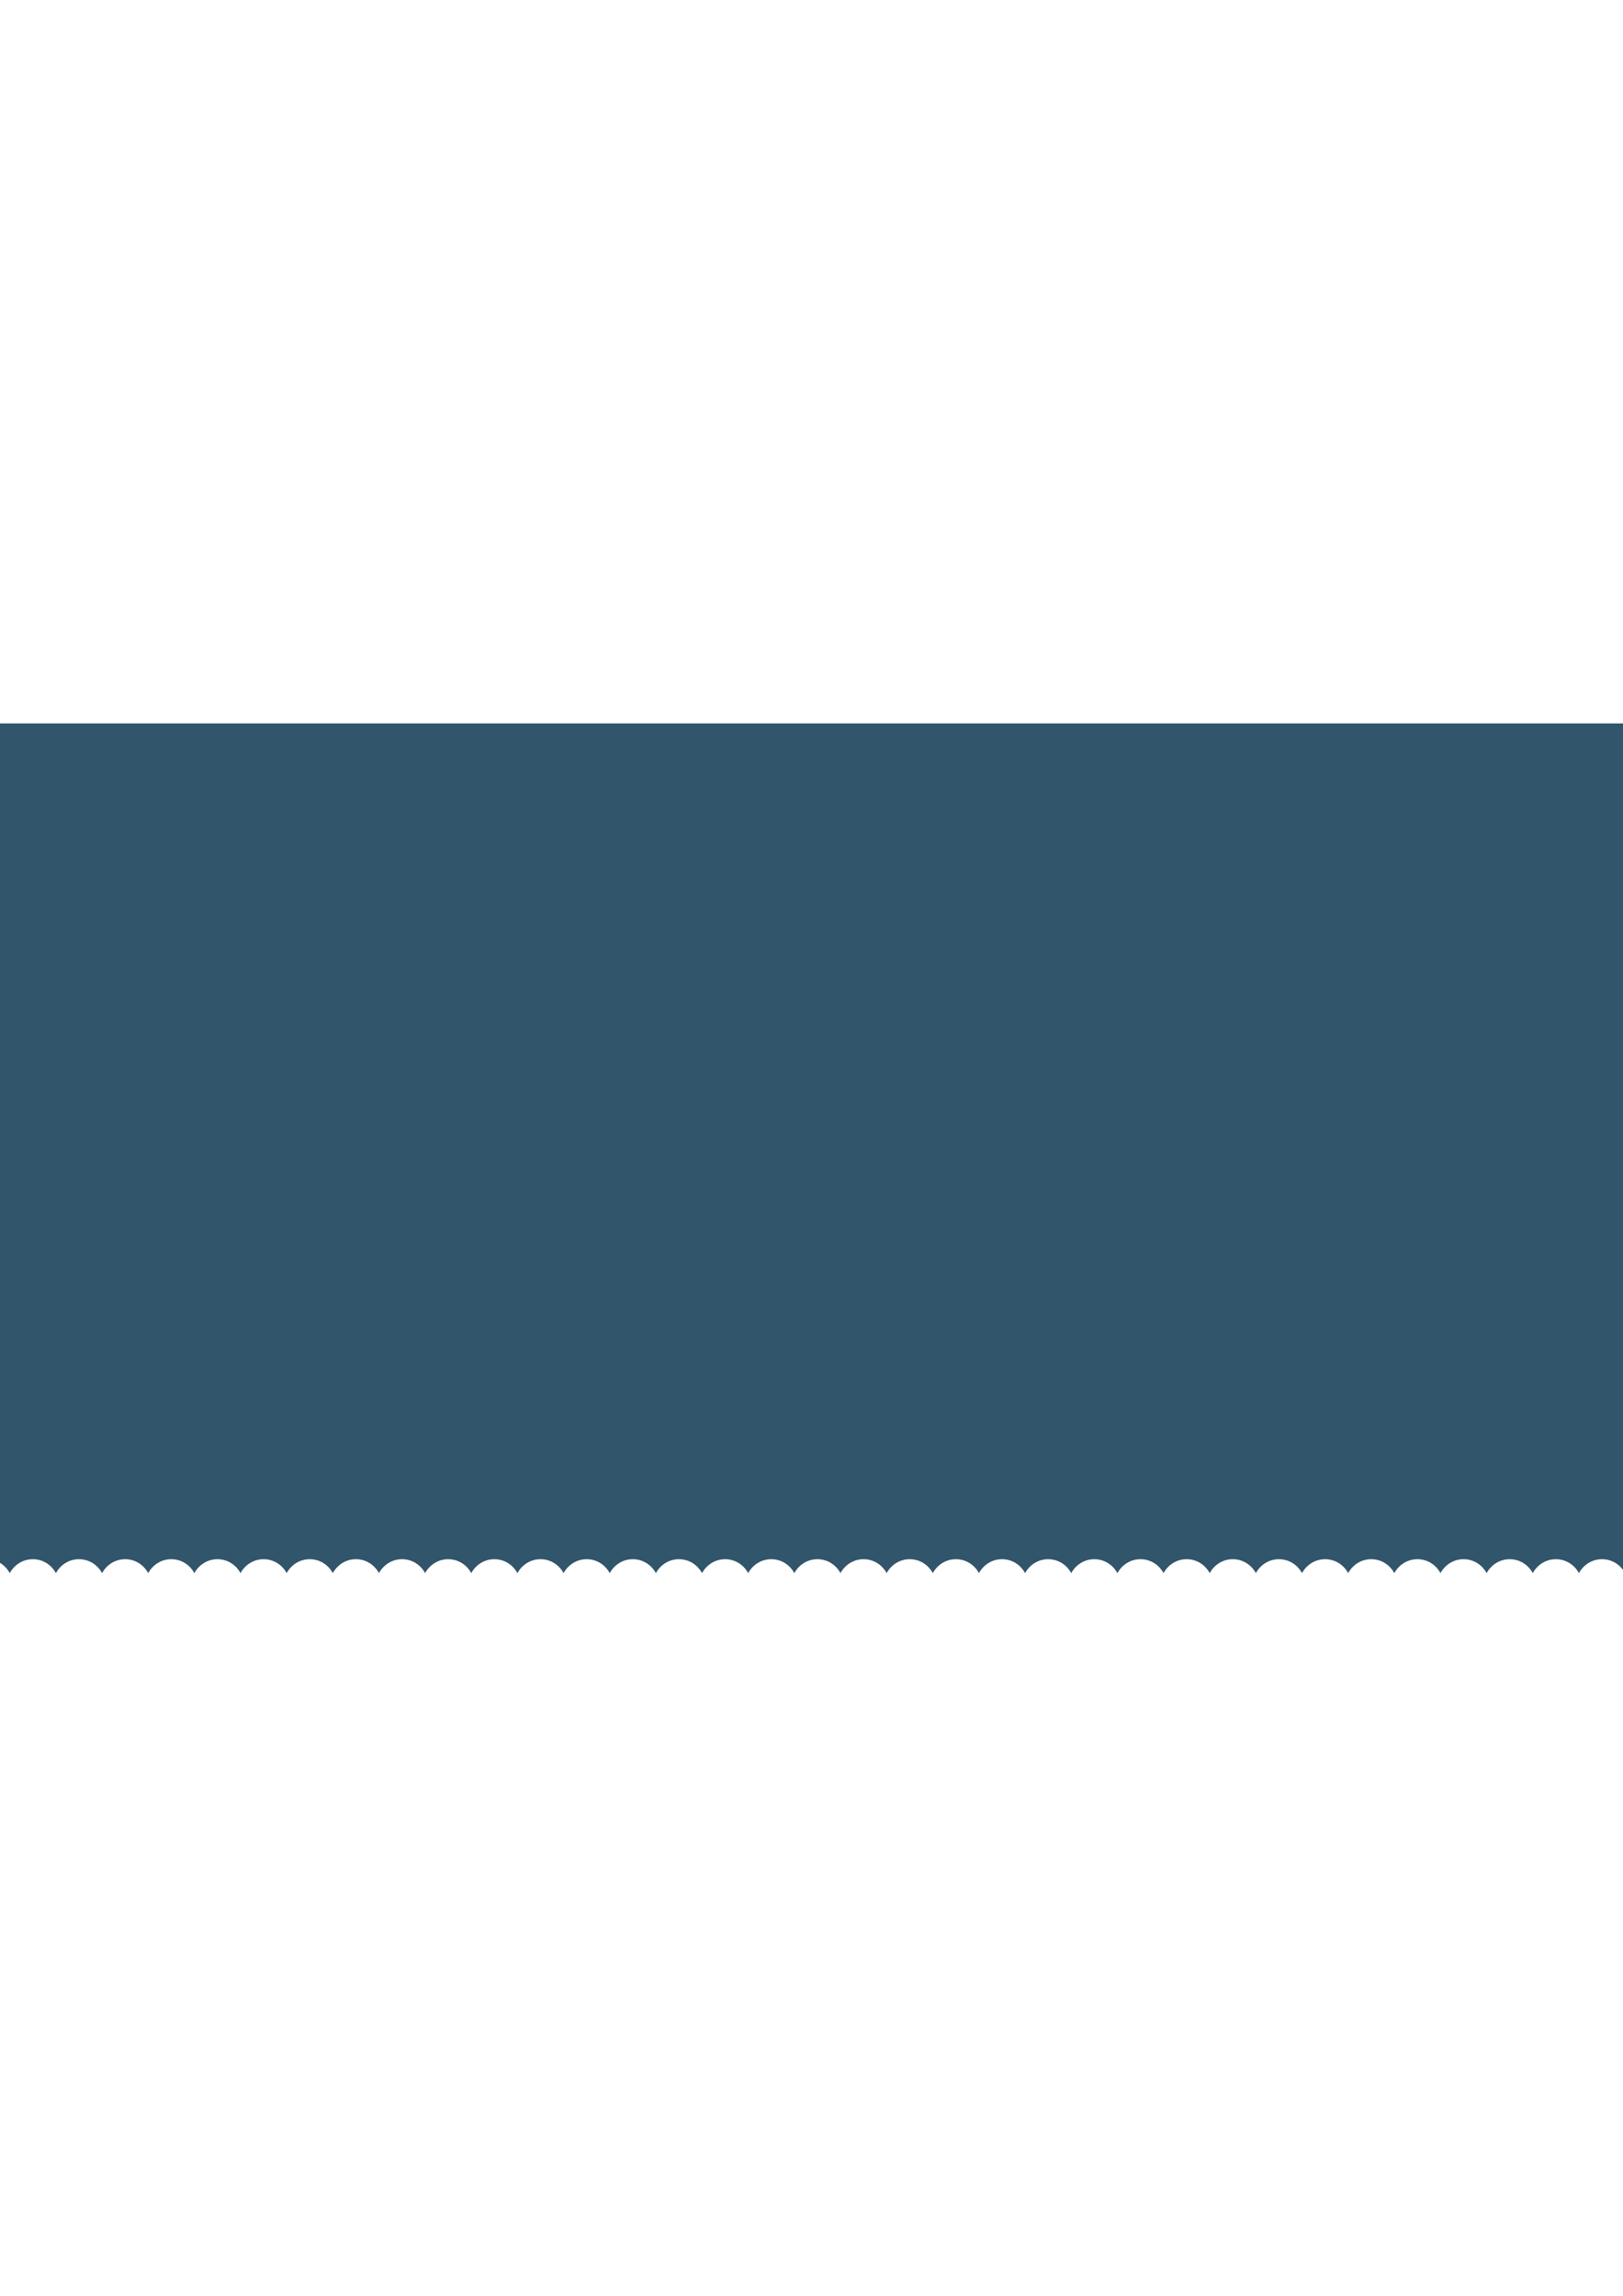 <?xml version="1.0" encoding="utf-8"?>
<!-- Generator: Adobe Illustrator 15.0.0, SVG Export Plug-In . SVG Version: 6.00 Build 0)  -->
<!DOCTYPE svg PUBLIC "-//W3C//DTD SVG 1.1//EN" "http://www.w3.org/Graphics/SVG/1.1/DTD/svg11.dtd">
<svg version="1.1" id="Layer_1" xmlns="http://www.w3.org/2000/svg" xmlns:xlink="http://www.w3.org/1999/xlink" x="0px" y="0px"
	 width="595.28px" height="841.89px" viewBox="0 0 595.28 841.89" enable-background="new 0 0 595.28 841.89" xml:space="preserve">
<path fill="#31556A" d="M-22,571.788c0.064-0.001,0.125-0.014,0.188-0.014c3.681,0,6.84,2.084,8.463,5.111
	c1.628-3.027,4.786-5.111,8.464-5.111c3.68,0,6.839,2.084,8.462,5.111c1.628-3.027,4.786-5.111,8.465-5.111
	c3.682,0,6.839,2.084,8.464,5.114c1.625-3.03,4.786-5.114,8.465-5.114c3.681,0,6.838,2.084,8.464,5.111
	c1.625-3.027,4.782-5.111,8.462-5.111c3.682,0,6.839,2.084,8.465,5.111c1.623-3.027,4.782-5.111,8.461-5.111
	c3.682,0,6.84,2.084,8.464,5.115c1.624-3.031,4.785-5.115,8.464-5.115c3.683,0,6.84,2.084,8.465,5.111
	c1.624-3.027,4.783-5.111,8.462-5.111c3.682,0,6.84,2.084,8.464,5.111c1.625-3.027,4.781-5.111,8.462-5.111
	c3.682,0,6.839,2.084,8.463,5.111c1.625-3.027,4.787-5.111,8.467-5.111c3.681,0,6.839,2.084,8.463,5.111
	c1.625-3.027,4.782-5.111,8.461-5.111c3.683,0,6.841,2.084,8.464,5.111c1.625-3.027,4.786-5.111,8.465-5.111
	c3.679,0,6.837,2.084,8.461,5.111c1.624-3.027,4.787-5.111,8.466-5.111c3.682,0,6.84,2.084,8.463,5.111
	c1.627-3.027,4.783-5.111,8.465-5.111c3.679,0,6.837,2.084,8.462,5.111c1.626-3.027,4.786-5.111,8.464-5.111
	c3.681,0,6.839,2.084,8.462,5.111c1.628-3.027,4.784-5.111,8.463-5.111c3.681,0,6.842,2.084,8.465,5.114
	c1.625-3.03,4.787-5.114,8.465-5.114c3.679,0,6.836,2.084,8.463,5.111c1.626-3.027,4.784-5.111,8.463-5.111
	c3.679,0,6.836,2.084,8.461,5.111c1.628-3.027,4.786-5.111,8.465-5.111c3.682,0,6.838,2.084,8.463,5.114
	c1.625-3.03,4.786-5.114,8.465-5.114c3.682,0,6.838,2.084,8.465,5.111c1.625-3.027,4.782-5.111,8.461-5.111
	c3.684,0,6.842,2.084,8.465,5.111c1.625-3.027,4.782-5.111,8.462-5.111c3.682,0,6.843,2.084,8.465,5.114
	c1.63-3.03,4.784-5.114,8.463-5.114c3.684,0,6.842,2.084,8.465,5.111c1.625-3.027,4.784-5.111,8.461-5.111
	c3.684,0,6.841,2.084,8.466,5.111c1.624-3.027,4.783-5.111,8.463-5.111c3.681,0,6.839,2.084,8.463,5.111
	c1.627-3.027,4.785-5.111,8.465-5.111c3.682,0,6.84,2.084,8.464,5.111c1.625-3.027,4.783-5.111,8.462-5.111
	c3.682,0,6.84,2.084,8.464,5.111c1.624-3.027,4.784-5.111,8.464-5.111c3.681,0,6.839,2.084,8.463,5.111
	c1.627-3.027,4.785-5.111,8.465-5.111c3.682,0,6.841,2.084,8.466,5.111c1.624-3.027,4.779-5.111,8.462-5.111
	c3.68,0,6.842,2.084,8.462,5.111c1.628-3.027,4.787-5.111,8.466-5.111c3.677,0,6.838,2.084,8.461,5.111
	c1.628-3.027,4.785-5.111,8.463-5.111c3.685,0,6.841,2.084,8.465,5.114c1.624-3.03,4.785-5.114,8.466-5.114
	c3.682,0,6.839,2.084,8.463,5.111c1.625-3.027,4.784-5.111,8.463-5.111c3.682,0,6.841,2.084,8.464,5.111
	c1.624-3.027,4.783-5.111,8.461-5.111c3.683,0,6.842,2.084,8.466,5.114c1.627-3.03,4.784-5.114,8.464-5.114
	c3.682,0,6.84,2.084,8.465,5.111c1.624-3.027,4.781-5.111,8.461-5.111c3.683,0,6.84,2.084,8.465,5.111
	c1.624-3.027,4.782-5.111,8.46-5.111c3.683,0,6.844,2.084,8.465,5.114c1.01-1.88,2.608-3.391,4.554-4.271V265.29H-22V571.788z"/>
</svg>
